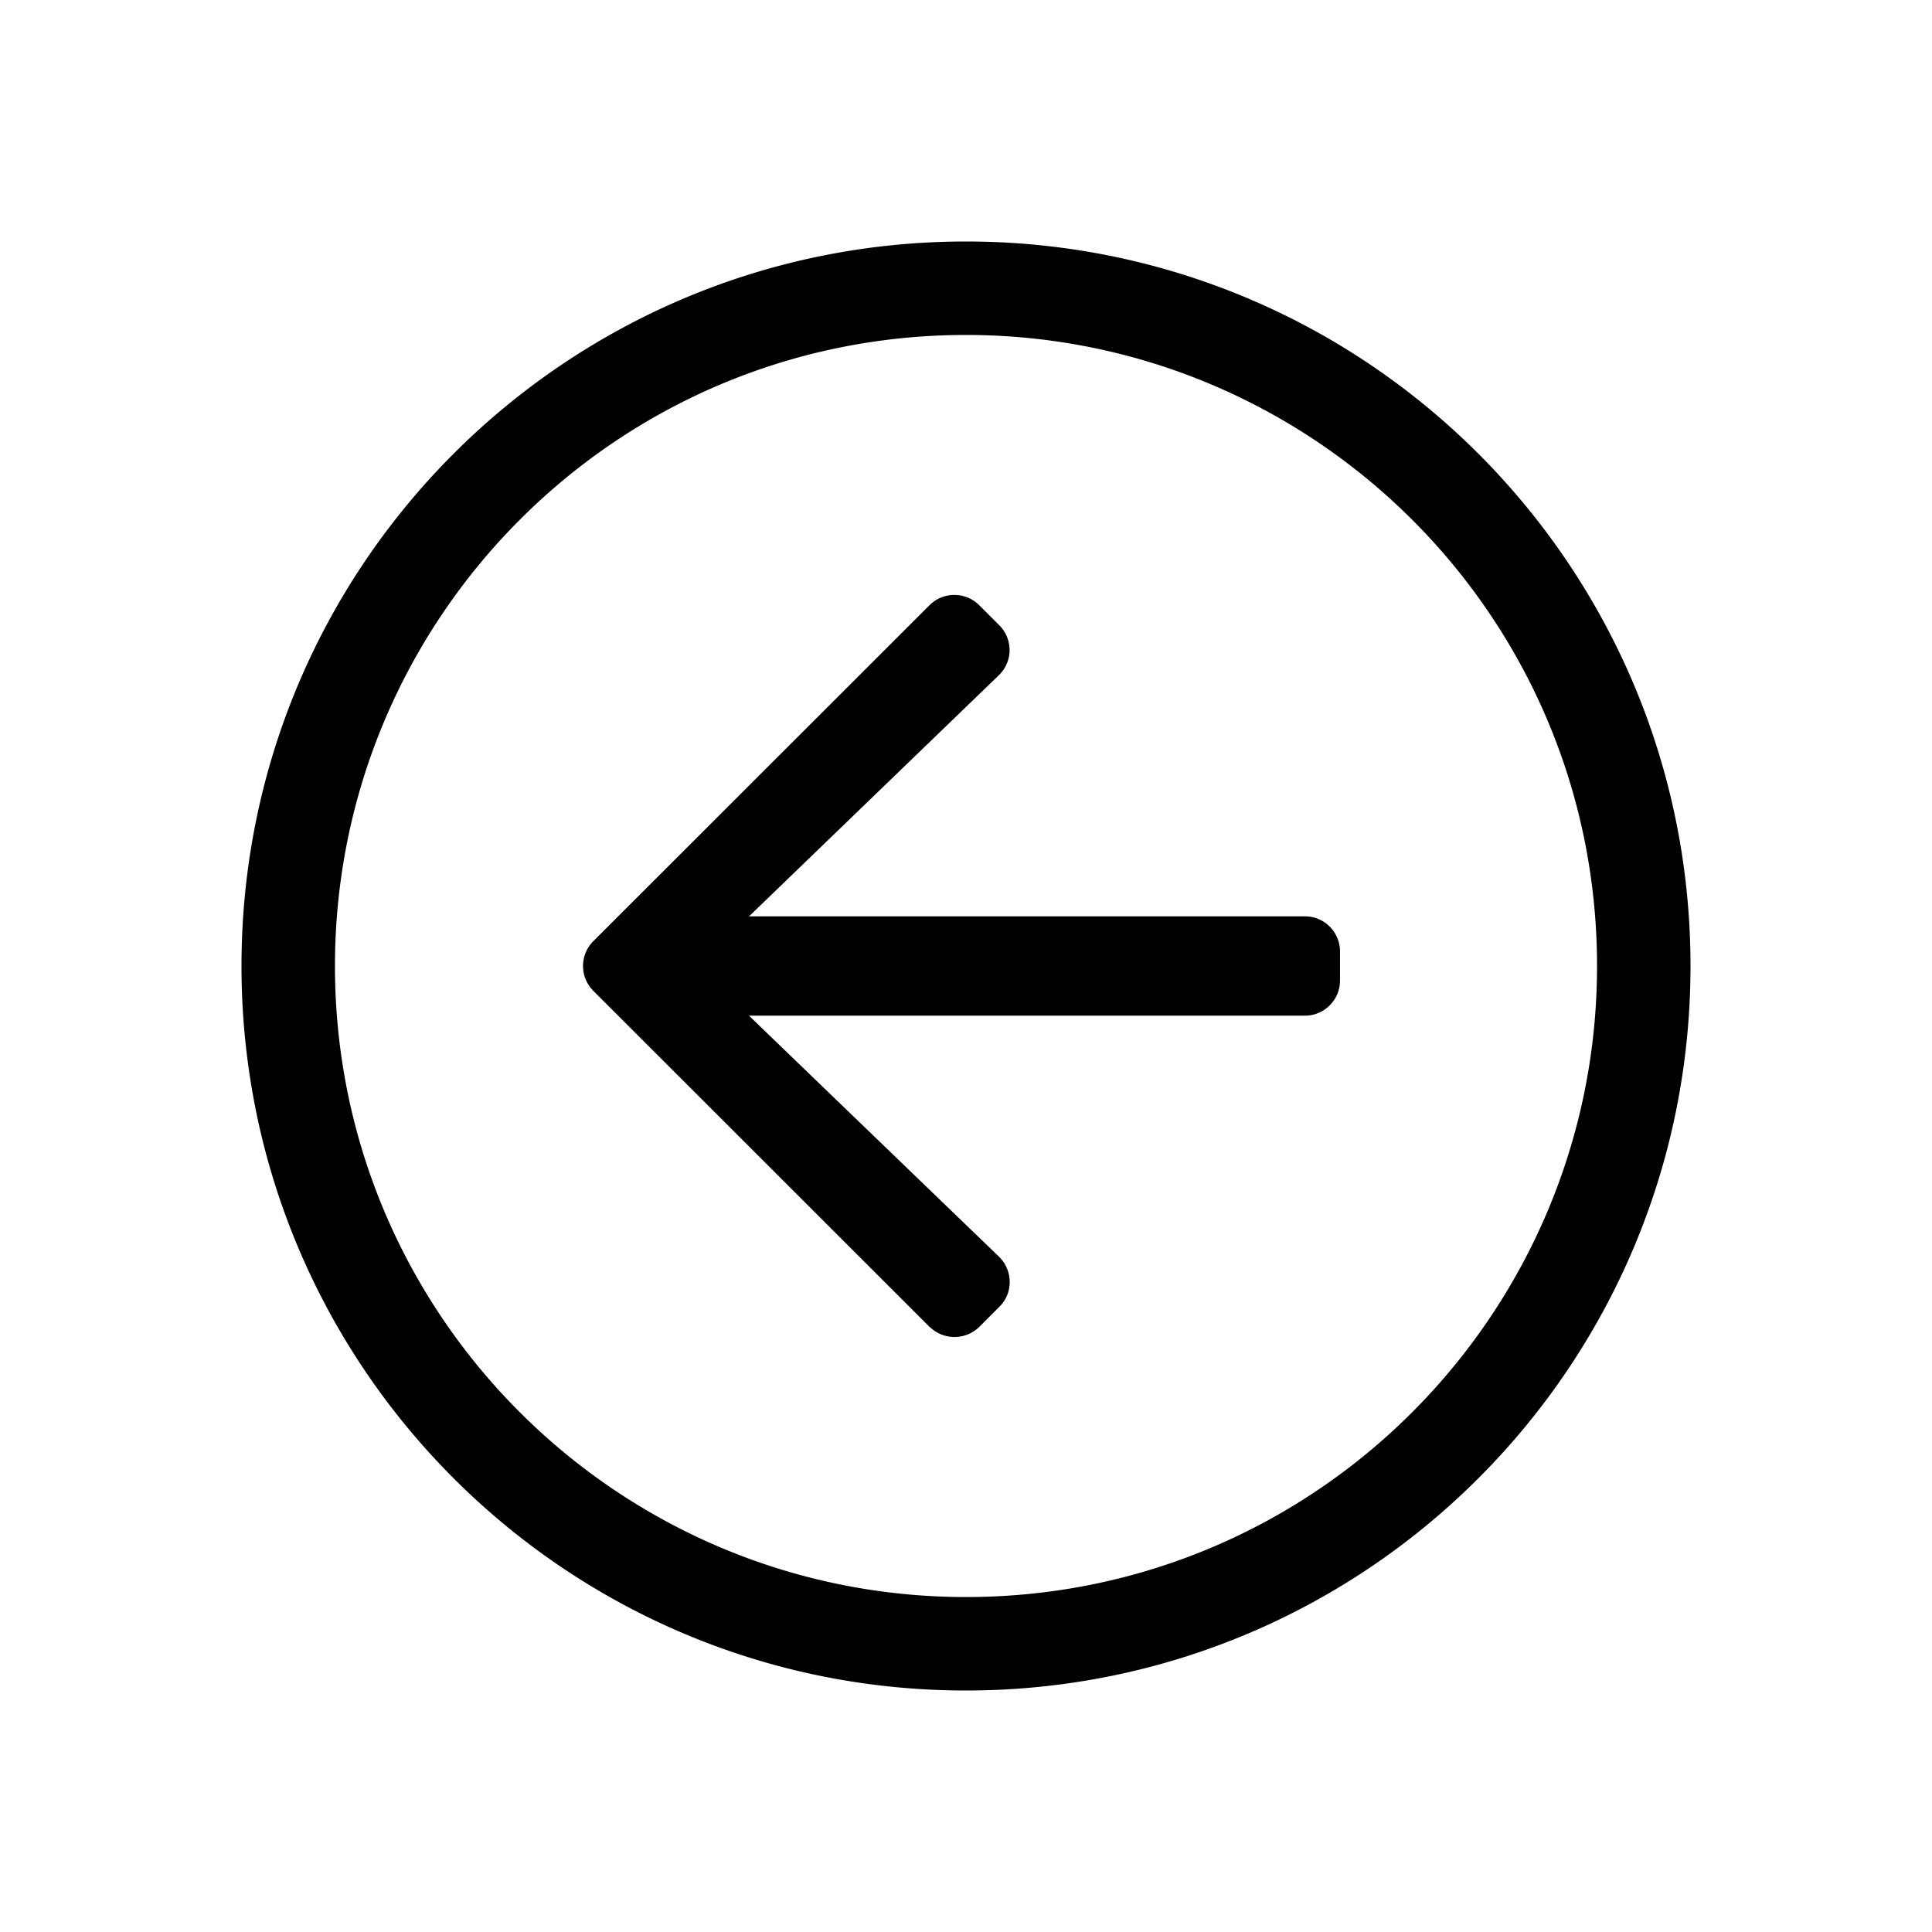 <svg width="24" height="24" xmlns="http://www.w3.org/2000/svg"><path d="M21 12c0-4.972-4.028-9-9-9s-9 4.028-9 9 4.028 9 9 9 9-4.028 9-9zm-9 7.839c-4.308 0-7.839-3.488-7.839-7.839 0-4.308 3.488-7.839 7.839-7.839 4.308 0 7.839 3.488 7.839 7.839 0 4.308-3.488 7.839-7.839 7.839zm-.454-3.357L7.37 12.308a.436.436 0 0 1 0-.616l4.177-4.174c.17-.17.447-.17.617 0l.25.25a.434.434 0 0 1-.007.621l-3.102 2.994h6.906c.24 0 .435.196.435.436v.362c0 .24-.196.436-.435.436H9.304l3.106 2.994c.174.17.178.45.007.62l-.25.25a.44.44 0 0 1-.62 0z"/></svg>